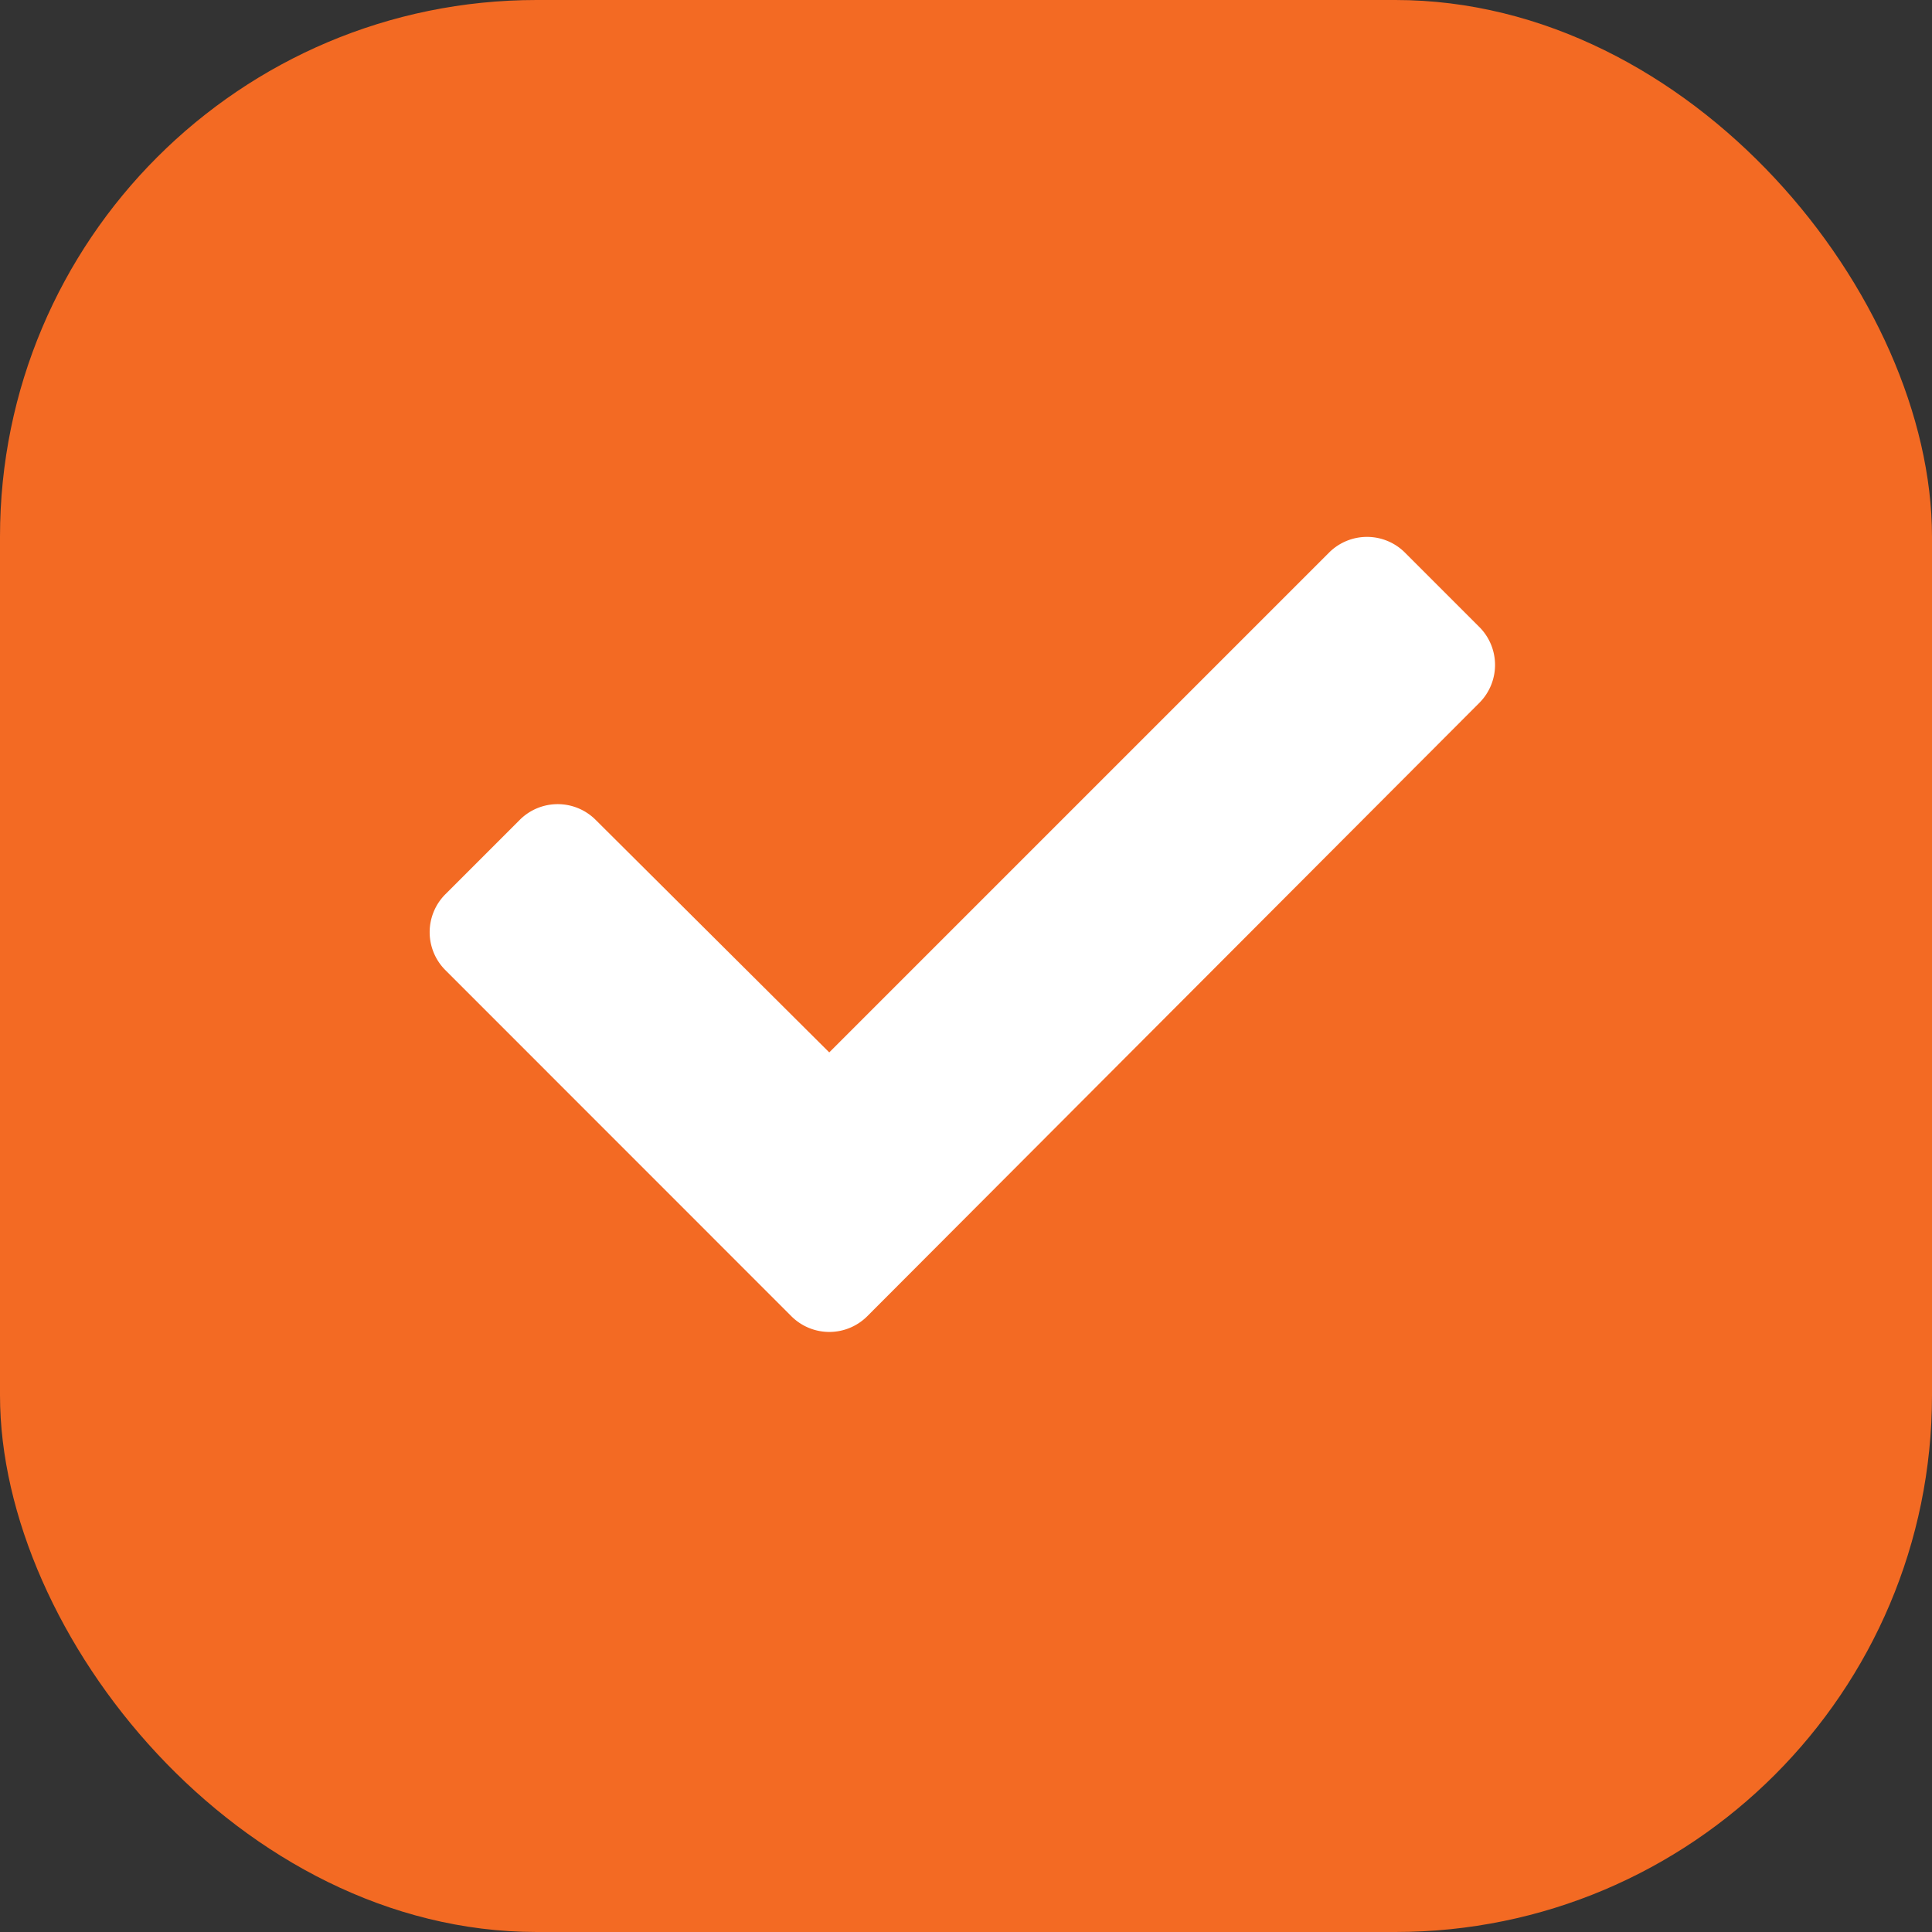 <svg xmlns="http://www.w3.org/2000/svg" width="18" height="18" viewBox="0 0 18 18">
  <rect x="0" y="0" width="18" height="18" fill="#333333" stroke="none"/>
  <g id="체크박스" transform="translate(-594 -201)">
    <rect id="사각형_386" data-name="사각형 386" width="18" height="18" rx="5" transform="translate(594 201)" fill="#f36a23"/>
    <path id="Icon_awesome-check" data-name="Icon awesome-check" d="M3.375,11.842.146,8.612a.5.5,0,0,1,0-.7l.7-.7a.5.5,0,0,1,.7,0L3.726,9.382l4.66-4.66a.5.5,0,0,1,.7,0l.7.7a.5.5,0,0,1,0,.7L4.078,11.842A.5.5,0,0,1,3.375,11.842Z" transform="translate(598 201.423)" fill="#fff"/>
  </g>
</svg>
